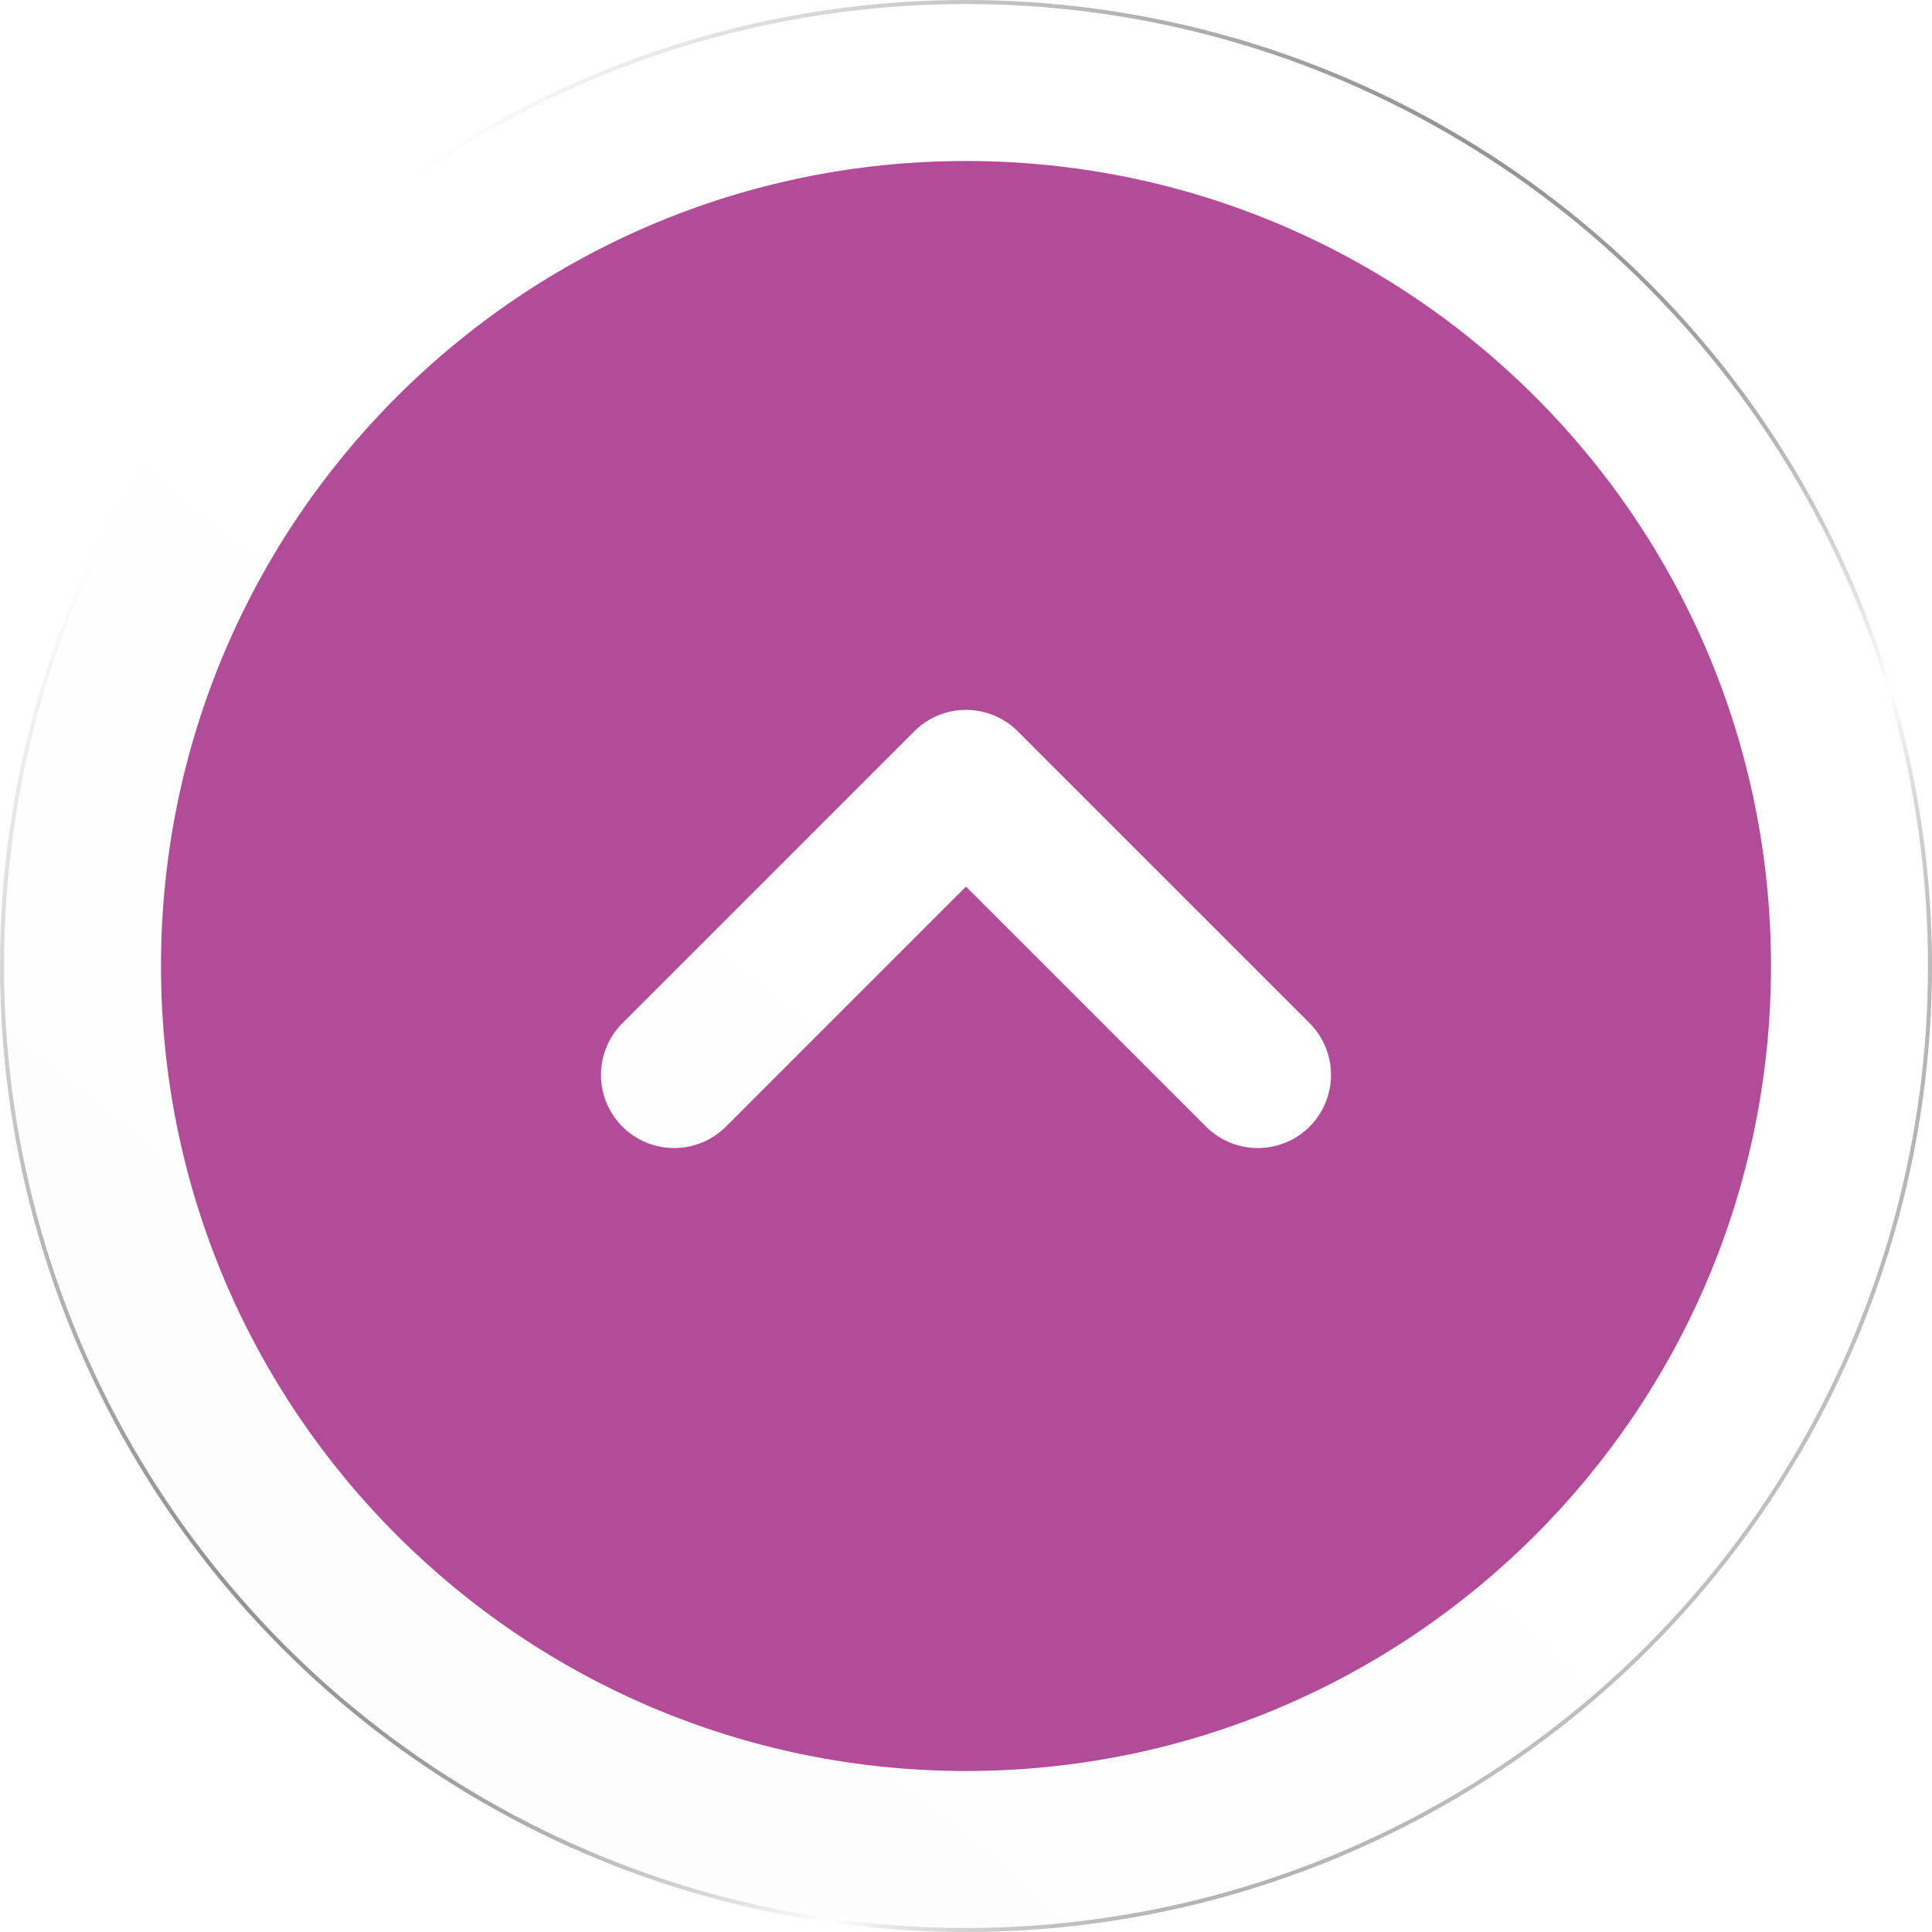 <svg width="48" height="48" viewBox="0 0 48 48" fill="none" xmlns="http://www.w3.org/2000/svg">
<g filter="url(#filter0_b_601_42634)">
<circle cx="24" cy="24" r="24" fill="url(#paint0_linear_601_42634)" fill-opacity="0.01"/>
<circle cx="24" cy="24" r="23.95" stroke="url(#paint1_linear_601_42634)" stroke-width="0.1"/>
</g>
<g filter="url(#filter1_i_601_42634)">
<path fill-rule="evenodd" clip-rule="evenodd" d="M24 4C12.954 4 4 12.954 4 24C4 35.045 12.954 44 24 44C35.045 44 44 35.045 44 24C44 12.954 35.045 4 24 4ZM18.013 28.013C17.67 28.344 17.21 28.527 16.734 28.523C16.257 28.519 15.801 28.328 15.464 27.991C15.127 27.654 14.936 27.198 14.931 26.721C14.927 26.244 15.111 25.785 15.442 25.442L22.715 18.169C23.055 17.828 23.518 17.637 24 17.637C24.482 17.637 24.945 17.828 25.285 18.169L32.558 25.442C32.889 25.785 33.073 26.244 33.069 26.721C33.064 27.198 32.873 27.654 32.536 27.991C32.199 28.328 31.743 28.519 31.266 28.523C30.79 28.527 30.33 28.344 29.987 28.013L24 22.026L18.013 28.013Z" fill="#B34C98"/>
</g>
<defs>
<filter id="filter0_b_601_42634" x="-80" y="-80" width="208" height="208" filterUnits="userSpaceOnUse" color-interpolation-filters="sRGB">
<feFlood flood-opacity="0" result="BackgroundImageFix"/>
<feGaussianBlur in="BackgroundImageFix" stdDeviation="40"/>
<feComposite in2="SourceAlpha" operator="in" result="effect1_backgroundBlur_601_42634"/>
<feBlend mode="normal" in="SourceGraphic" in2="effect1_backgroundBlur_601_42634" result="shape"/>
</filter>
<filter id="filter1_i_601_42634" x="4" y="4" width="40" height="40" filterUnits="userSpaceOnUse" color-interpolation-filters="sRGB">
<feFlood flood-opacity="0" result="BackgroundImageFix"/>
<feBlend mode="normal" in="SourceGraphic" in2="BackgroundImageFix" result="shape"/>
<feColorMatrix in="SourceAlpha" type="matrix" values="0 0 0 0 0 0 0 0 0 0 0 0 0 0 0 0 0 0 127 0" result="hardAlpha"/>
<feOffset/>
<feGaussianBlur stdDeviation="2"/>
<feComposite in2="hardAlpha" operator="arithmetic" k2="-1" k3="1"/>
<feColorMatrix type="matrix" values="0 0 0 0 0.562 0 0 0 0 0.721 0 0 0 0 0.639 0 0 0 0.8 0"/>
<feBlend mode="normal" in2="shape" result="effect1_innerShadow_601_42634"/>
</filter>
<linearGradient id="paint0_linear_601_42634" x1="12.95" y1="43.444" x2="34.186" y2="18.266" gradientUnits="userSpaceOnUse">
<stop offset="0.142" stop-opacity="0.6"/>
<stop offset="1" stop-color="white" stop-opacity="0.2"/>
</linearGradient>
<linearGradient id="paint1_linear_601_42634" x1="21.483" y1="-8.7" x2="56.585" y2="21.448" gradientUnits="userSpaceOnUse">
<stop stop-color="white"/>
<stop offset="0.281" stop-color="#8B8B8B" stop-opacity="0.727"/>
<stop offset="0.49" stop-opacity="0.4"/>
<stop offset="0.781" stop-color="white" stop-opacity="0.8"/>
<stop offset="1" stop-opacity="0.25"/>
</linearGradient>
</defs>
</svg>
